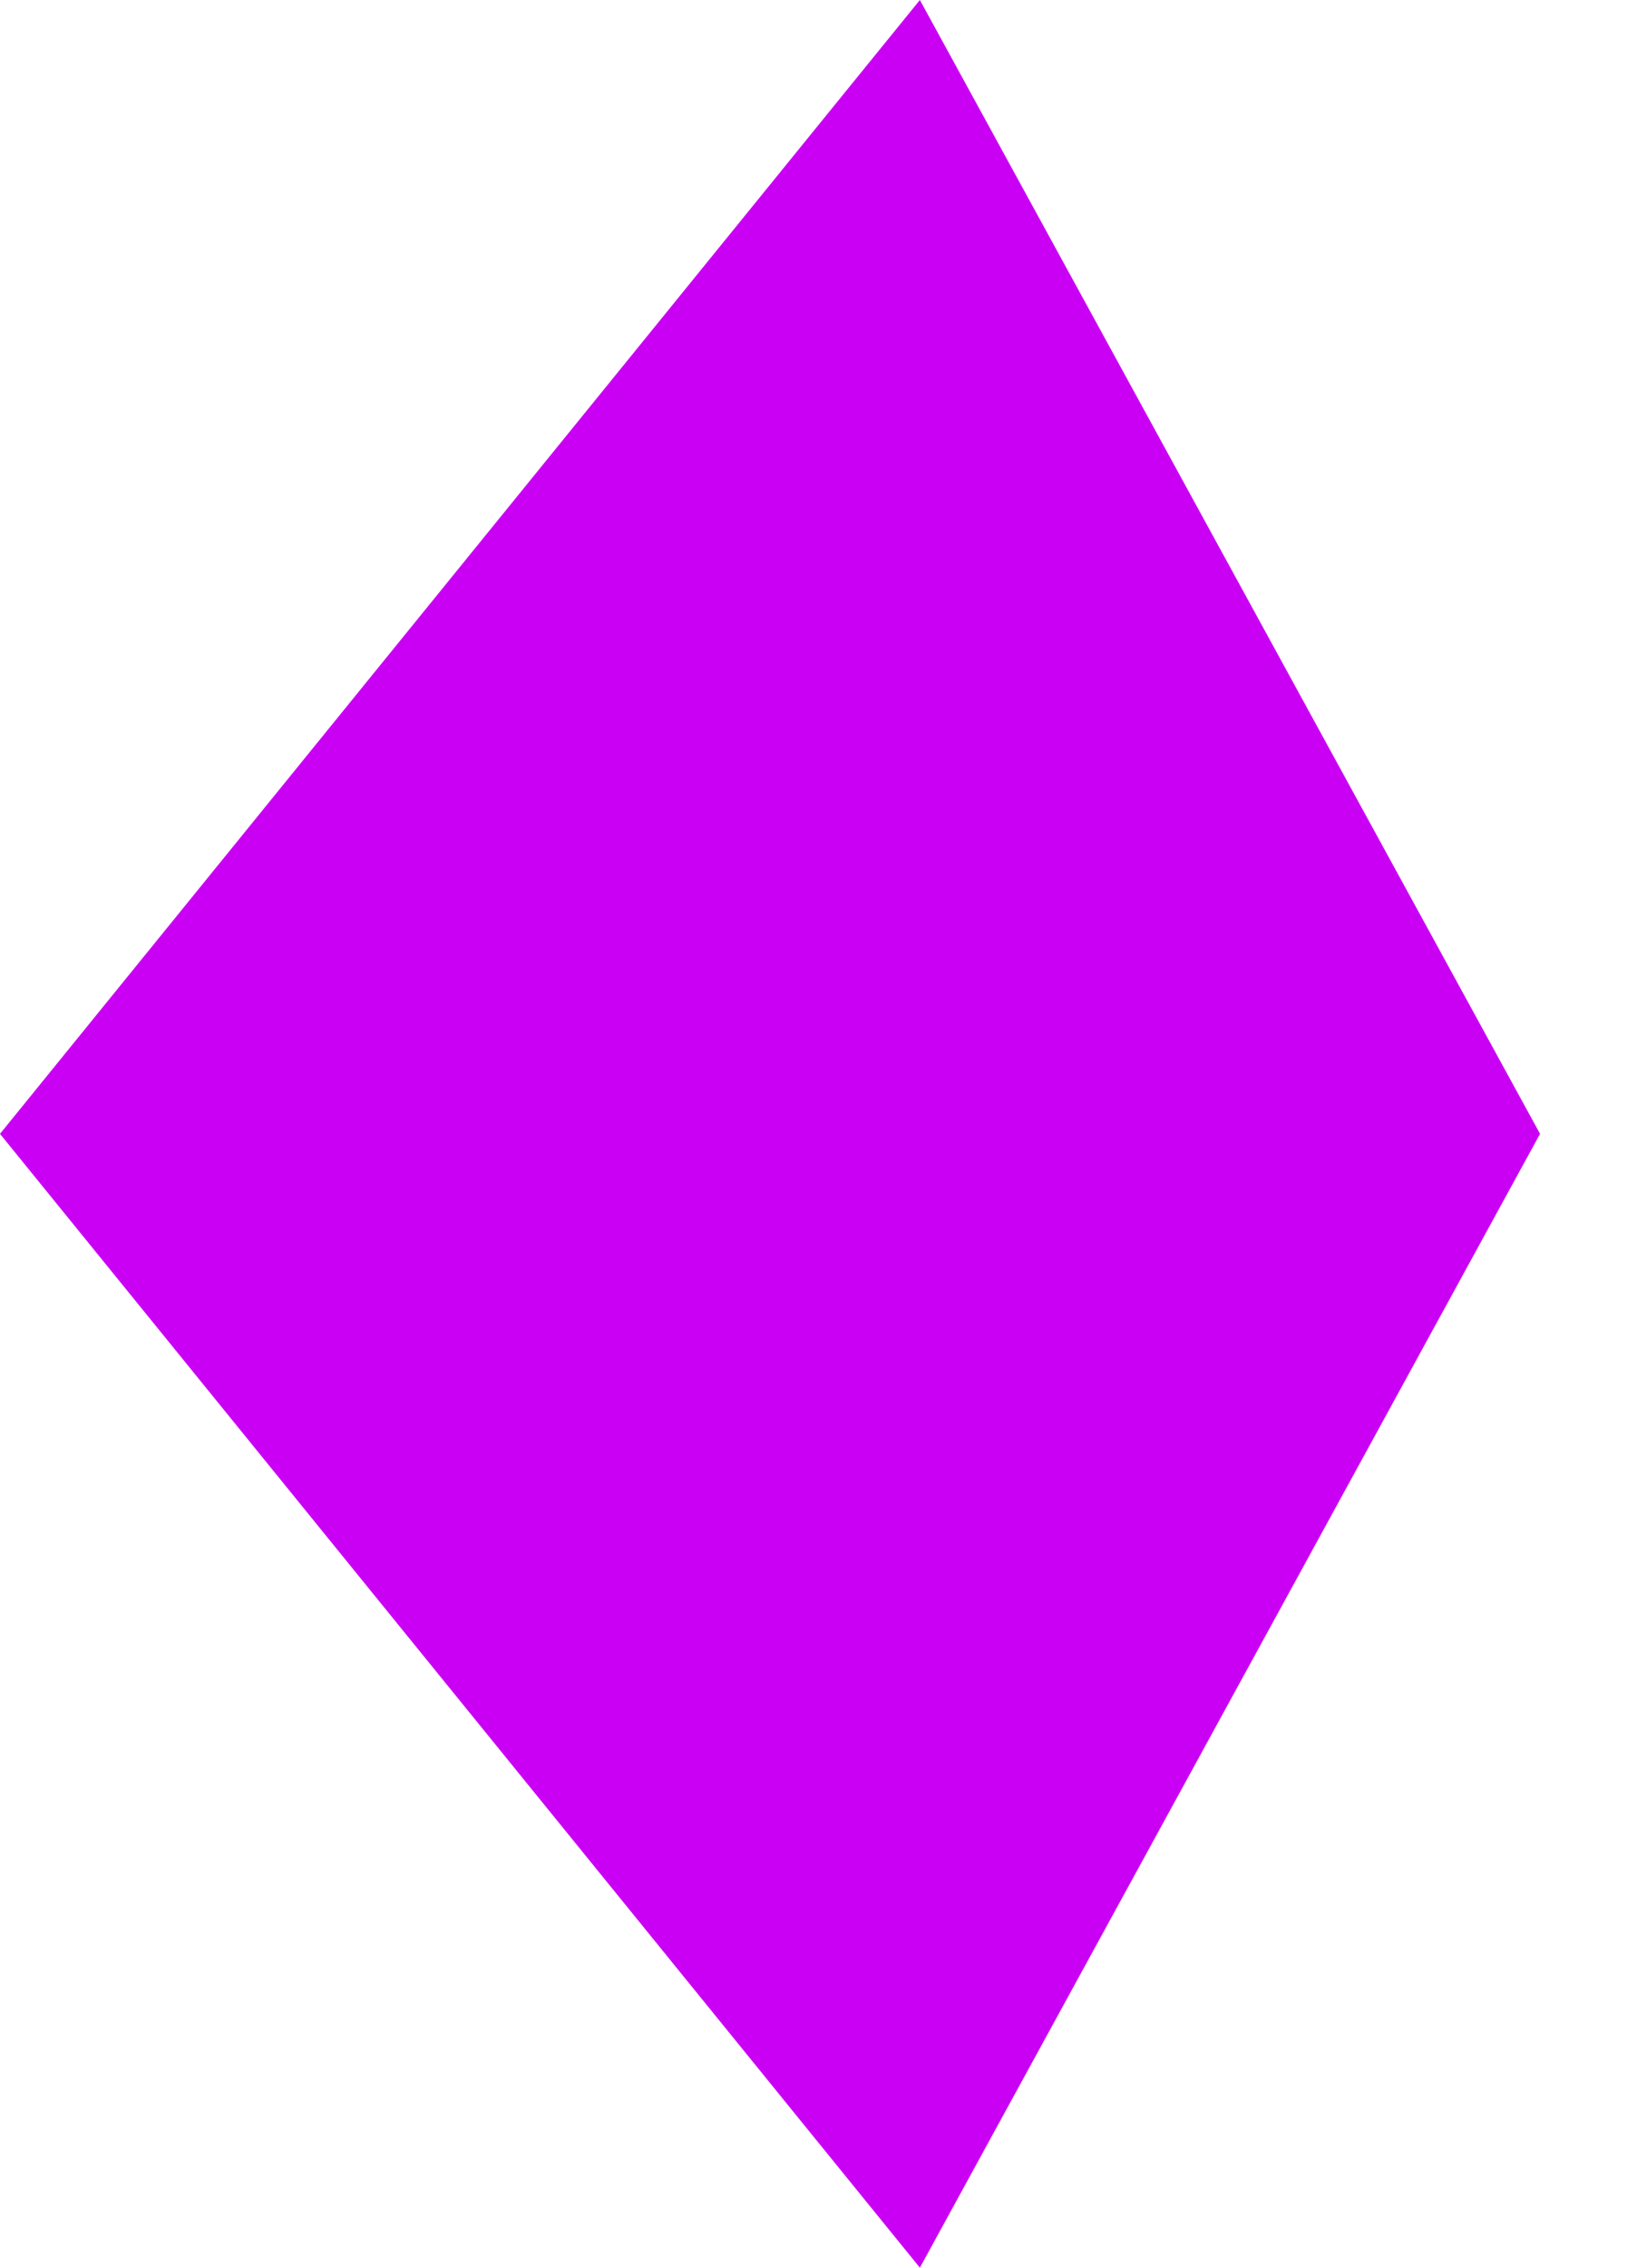 <svg width="13" height="18" viewBox="0 0 13 18" fill="none" xmlns="http://www.w3.org/2000/svg">
<path fill-rule="evenodd" clip-rule="evenodd" d="M12.23 9L7.305 0L0 9L7.305 18L12.23 9Z" fill="#CA00F4"/>
</svg>
